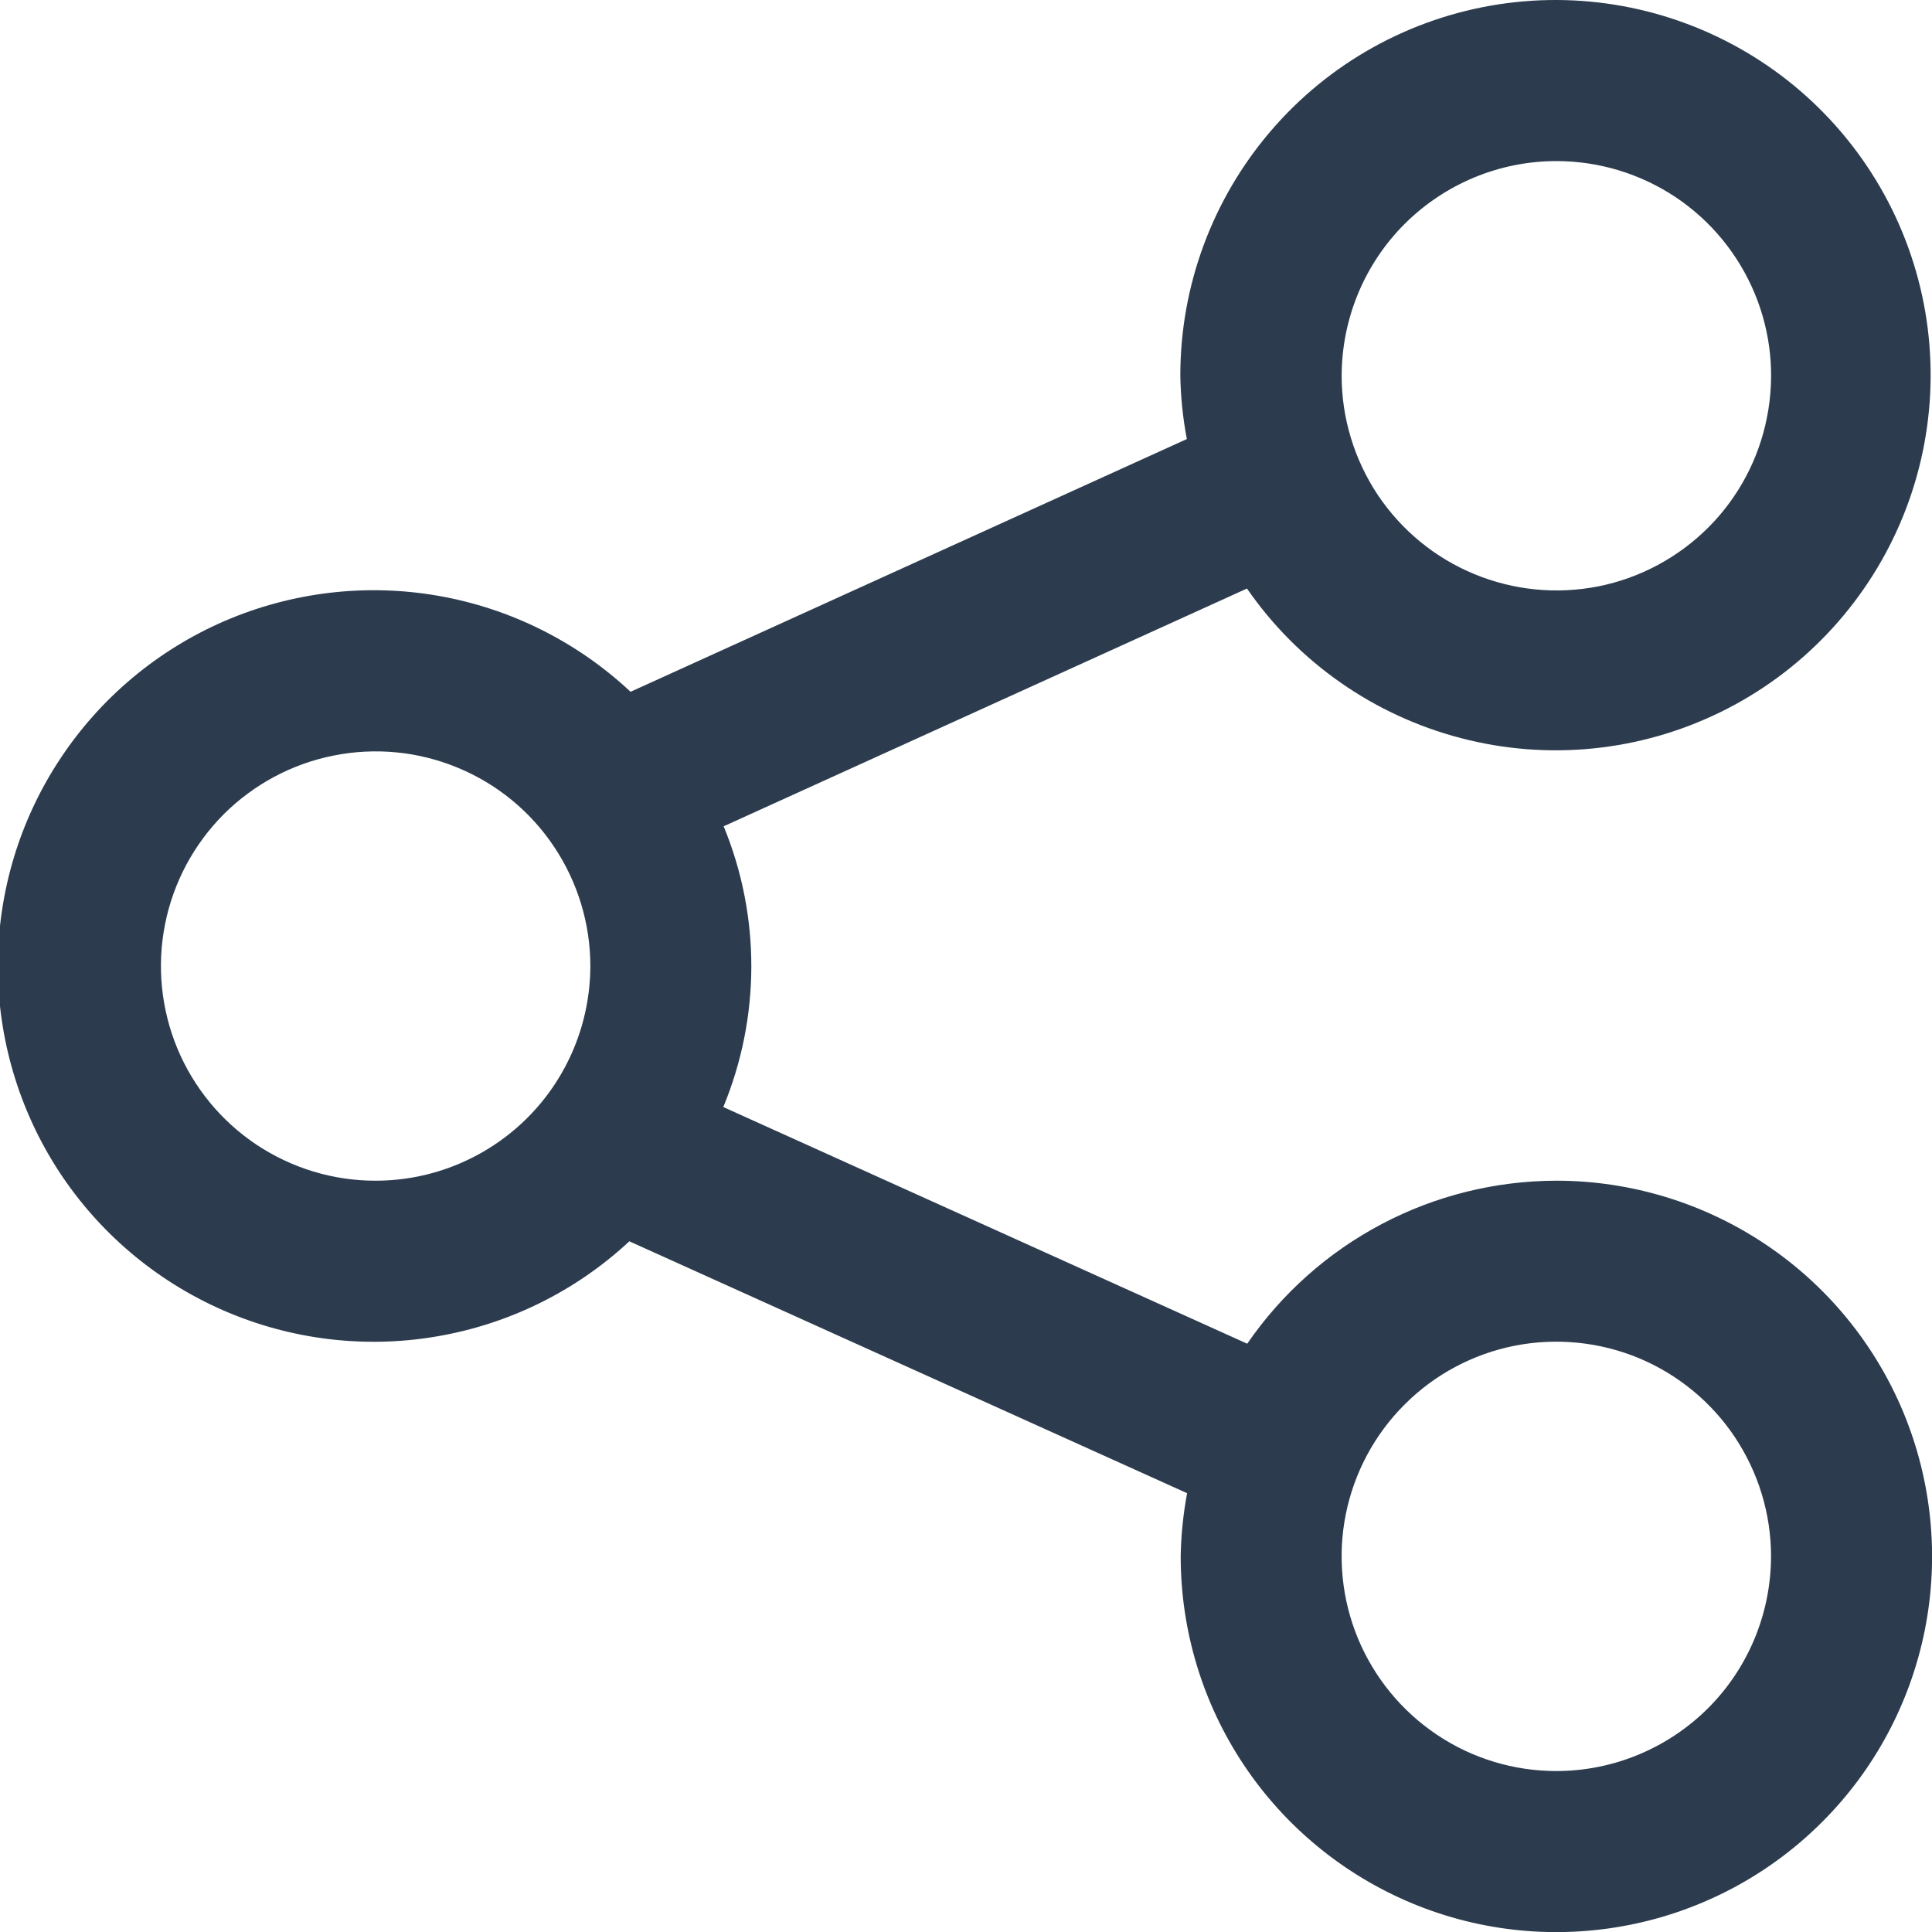 <svg width="16" height="16" viewBox="0 0 16 16" fill="none" xmlns="http://www.w3.org/2000/svg">
<g clip-path="url(#clip0_3857_76834)">
<path d="M12.889 9.778C12.385 9.779 11.888 9.902 11.443 10.137C10.997 10.372 10.615 10.712 10.329 11.128L5.99 9.168C6.298 8.424 6.3 7.588 5.993 6.843L10.327 4.874C10.749 5.485 11.377 5.924 12.096 6.112C12.815 6.301 13.577 6.225 14.245 5.899C14.913 5.573 15.441 5.018 15.735 4.336C16.029 3.654 16.069 2.888 15.847 2.179C15.625 1.47 15.156 0.864 14.526 0.471C13.895 0.078 13.145 -0.077 12.411 0.036C11.676 0.149 11.006 0.521 10.523 1.086C10.04 1.65 9.774 2.369 9.775 3.112C9.778 3.288 9.796 3.463 9.829 3.636L5.222 5.729C4.78 5.315 4.226 5.038 3.628 4.934C3.031 4.83 2.417 4.903 1.86 5.143C1.303 5.384 0.829 5.782 0.496 6.288C0.162 6.794 -0.016 7.387 -0.018 7.993C-0.019 8.6 0.157 9.193 0.488 9.701C0.82 10.209 1.292 10.608 1.847 10.851C2.403 11.094 3.017 11.17 3.615 11.068C4.213 10.967 4.768 10.693 5.212 10.28L9.831 12.366C9.799 12.538 9.781 12.713 9.778 12.889C9.778 13.505 9.96 14.106 10.302 14.618C10.644 15.13 11.13 15.528 11.698 15.764C12.267 16 12.893 16.061 13.496 15.941C14.1 15.821 14.654 15.525 15.089 15.09C15.525 14.655 15.821 14.1 15.941 13.497C16.061 12.893 15.999 12.267 15.764 11.699C15.528 11.13 15.129 10.644 14.618 10.303C14.106 9.961 13.504 9.778 12.889 9.778ZM12.889 1.334C13.241 1.334 13.584 1.438 13.877 1.633C14.169 1.828 14.397 2.106 14.532 2.431C14.667 2.756 14.702 3.113 14.633 3.458C14.565 3.803 14.396 4.12 14.147 4.369C13.898 4.617 13.582 4.787 13.237 4.856C12.892 4.924 12.534 4.889 12.209 4.754C11.884 4.62 11.607 4.392 11.411 4.1C11.216 3.807 11.111 3.463 11.111 3.112C11.112 2.64 11.299 2.188 11.632 1.855C11.966 1.522 12.418 1.334 12.889 1.334ZM3.111 9.778C2.76 9.779 2.416 9.674 2.123 9.479C1.831 9.284 1.603 9.006 1.468 8.681C1.334 8.356 1.298 7.999 1.367 7.654C1.435 7.309 1.605 6.992 1.853 6.743C2.102 6.495 2.419 6.325 2.764 6.257C3.109 6.188 3.466 6.223 3.791 6.358C4.116 6.492 4.394 6.72 4.589 7.013C4.784 7.305 4.889 7.649 4.889 8C4.888 8.472 4.701 8.924 4.368 9.257C4.034 9.59 3.583 9.778 3.111 9.778ZM12.889 14.667C12.537 14.667 12.193 14.563 11.901 14.367C11.609 14.172 11.381 13.894 11.246 13.569C11.112 13.245 11.076 12.887 11.145 12.542C11.214 12.197 11.383 11.88 11.632 11.632C11.88 11.383 12.197 11.214 12.542 11.145C12.887 11.077 13.244 11.112 13.569 11.246C13.894 11.381 14.172 11.609 14.367 11.901C14.562 12.194 14.667 12.537 14.667 12.889C14.666 13.361 14.479 13.813 14.146 14.146C13.812 14.479 13.36 14.667 12.889 14.667Z" fill="#2C3C4E"/>
</g>
<defs>
<clipPath id="clip0_3857_76834">
<rect width="16" height="16" fill="white"/>
</clipPath>
</defs>
</svg>
